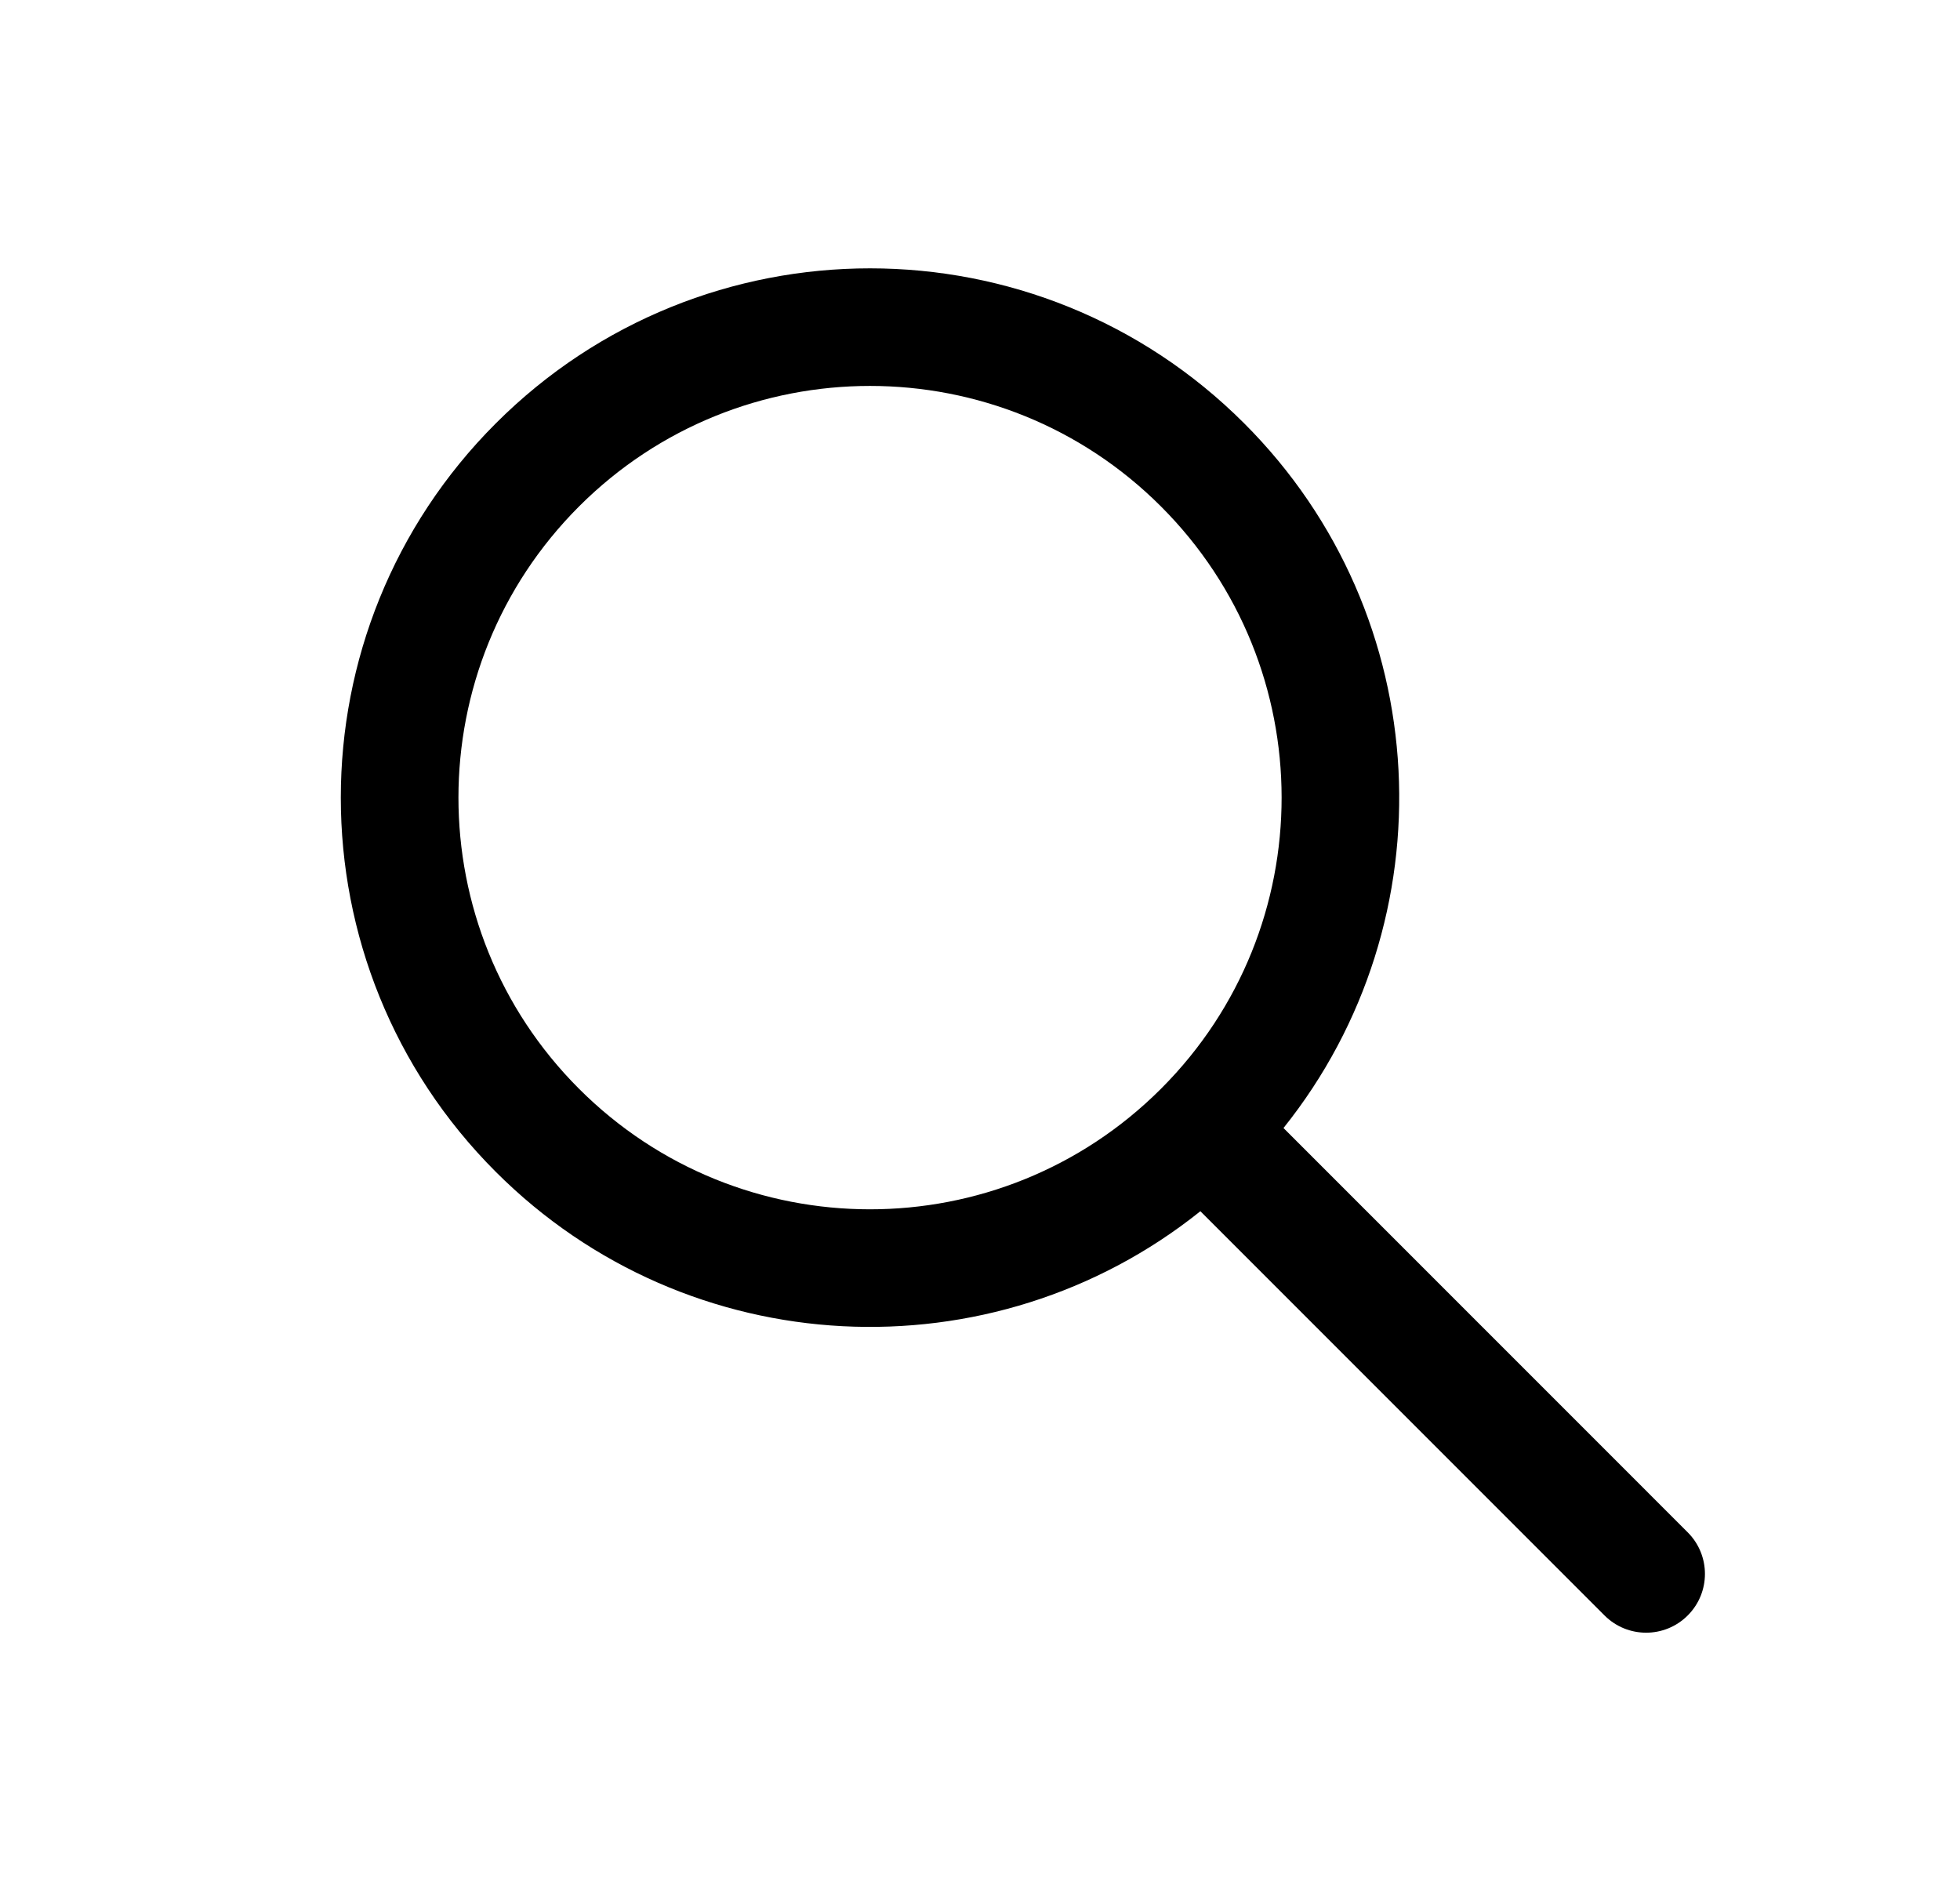 <svg width="25" height="24" viewBox="0 0 25 24" fill="none" xmlns="http://www.w3.org/2000/svg">
<path fill-rule="evenodd" clipRule="evenodd" d="M15.311 15.446C12.66 17.568 8.781 17.401 6.324 14.944C3.688 12.309 3.688 8.035 6.324 5.399C8.96 2.763 13.234 2.763 15.87 5.399C18.327 7.855 18.494 11.735 16.371 14.385L21.527 19.541C21.82 19.834 21.82 20.308 21.527 20.601C21.234 20.894 20.759 20.894 20.466 20.601L15.311 15.446ZM7.385 13.884C5.335 11.834 5.335 8.51 7.385 6.459C9.435 4.409 12.759 4.409 14.809 6.459C16.858 8.508 16.86 11.829 14.814 13.879C14.812 13.881 14.811 13.882 14.809 13.884C14.808 13.885 14.806 13.887 14.805 13.888C12.754 15.934 9.434 15.933 7.385 13.884Z" fill="currentColor"/>
</svg>
